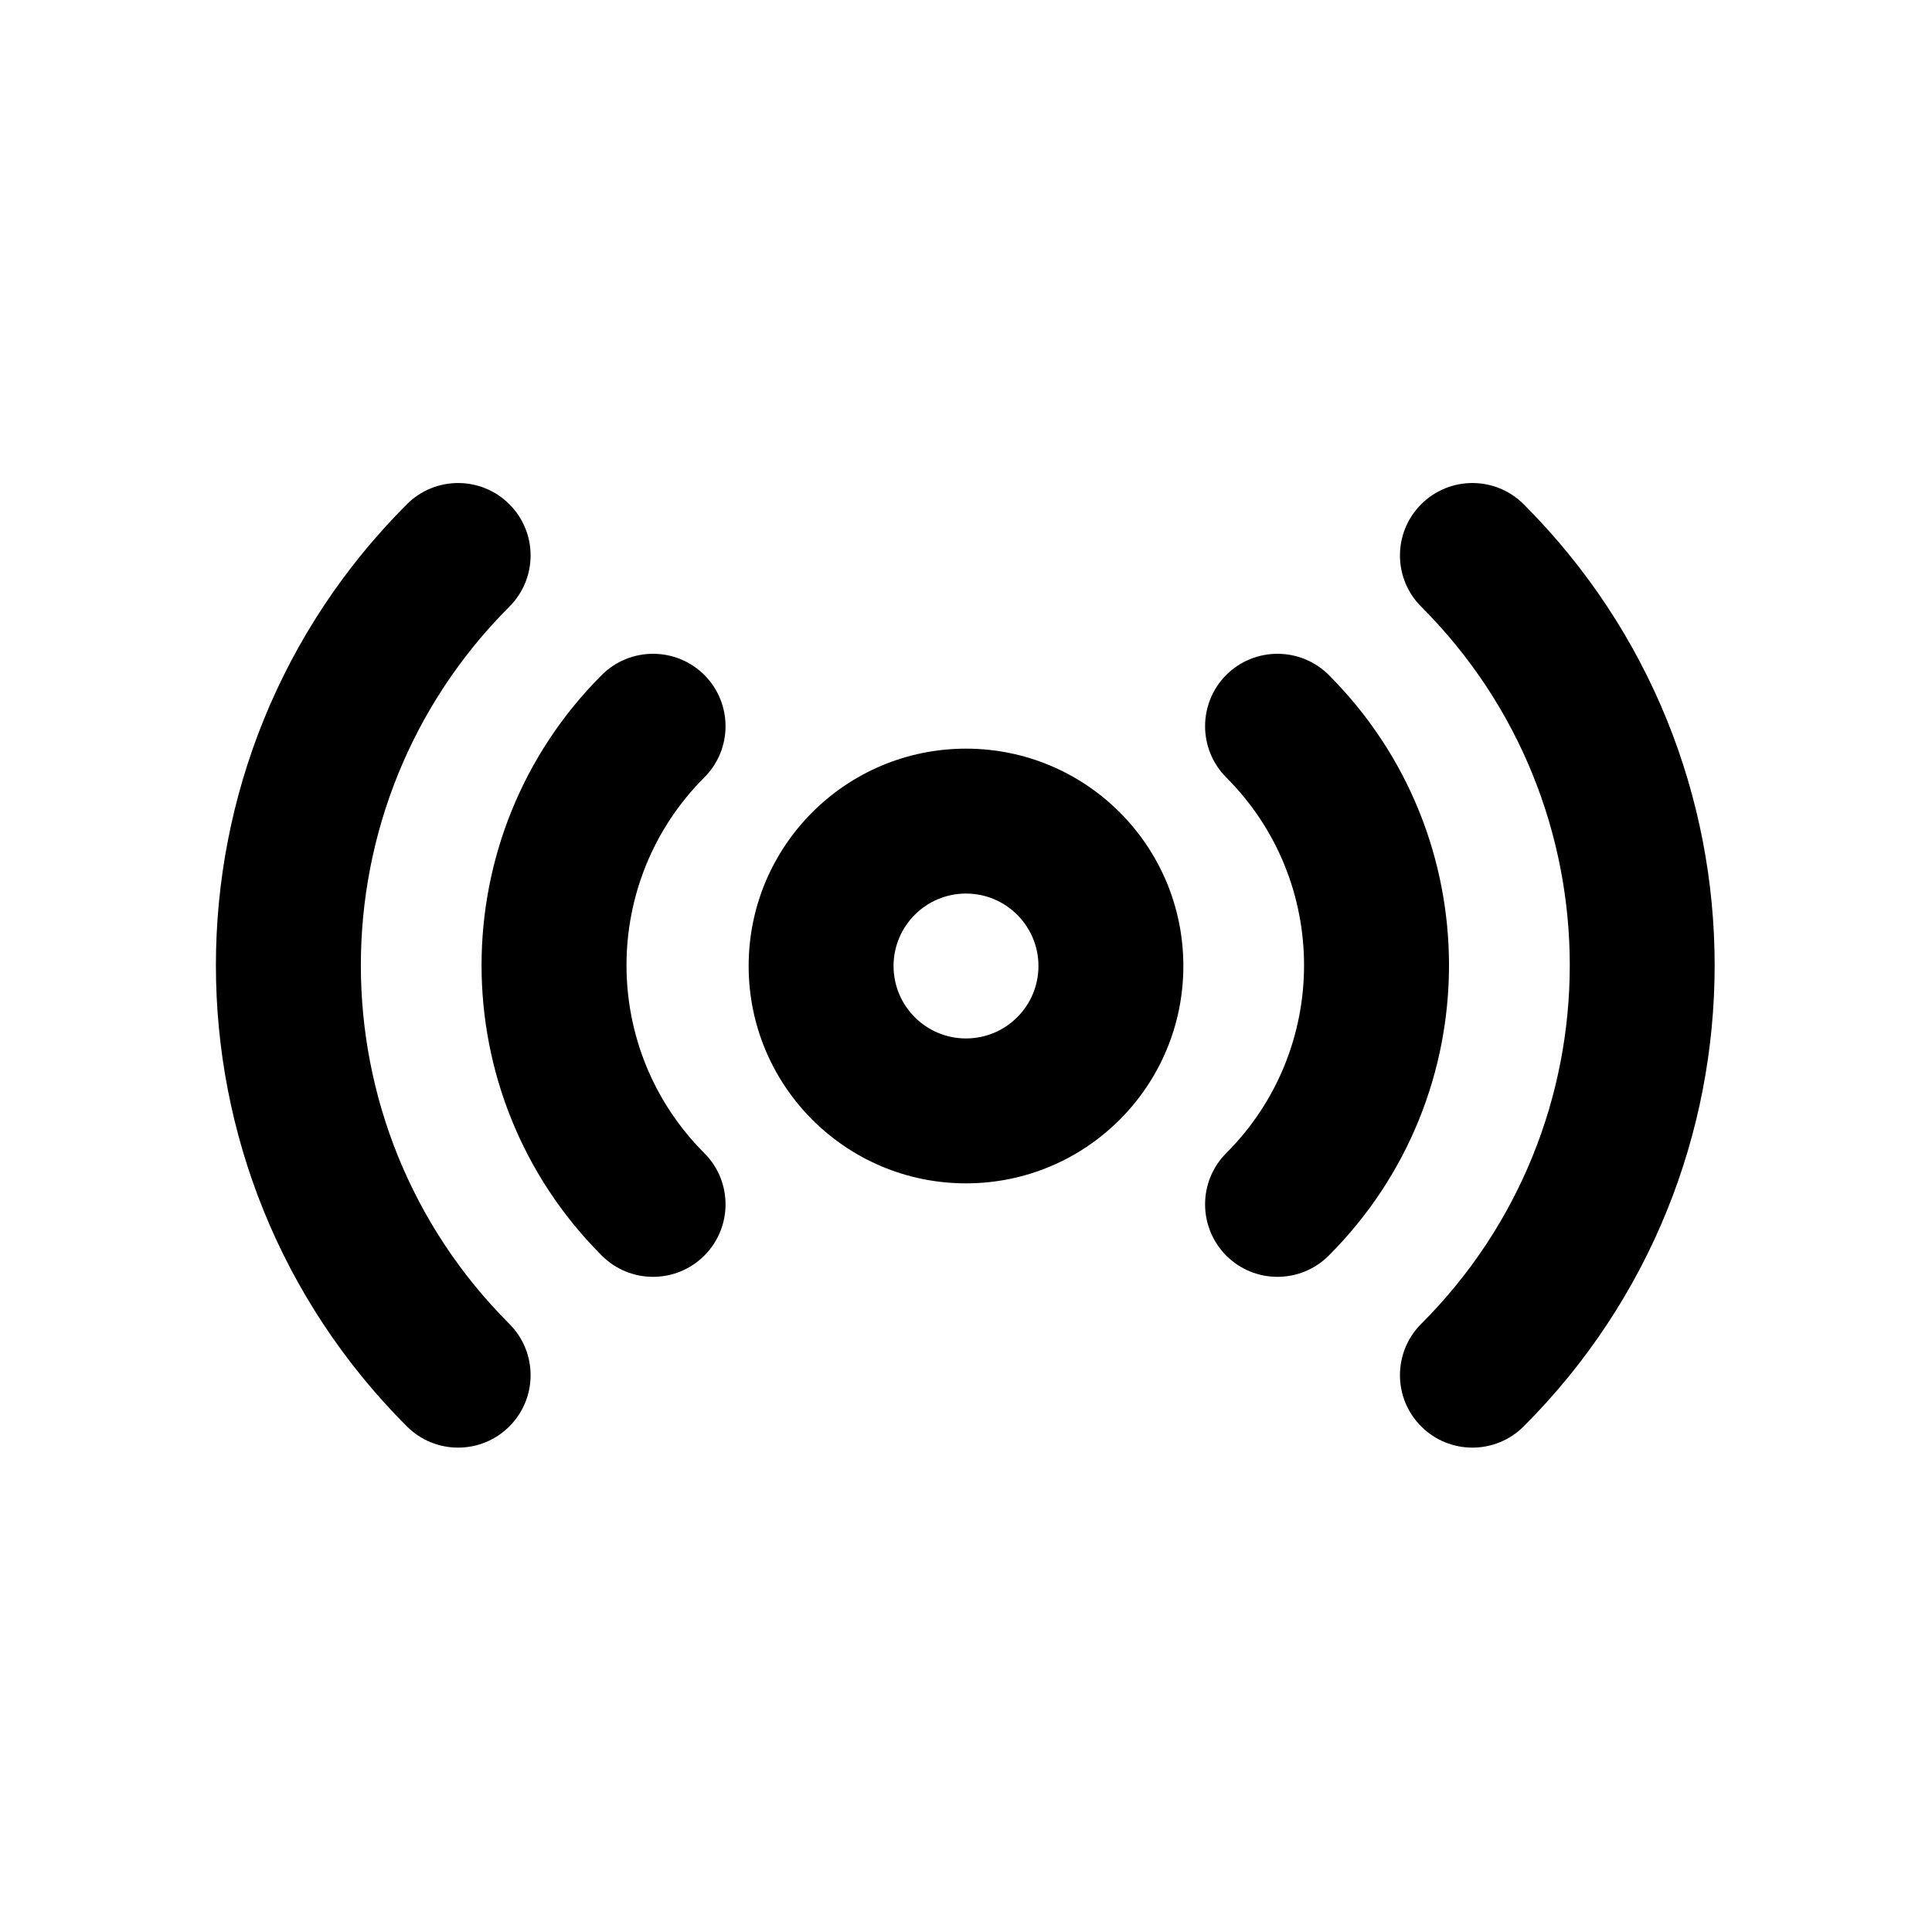 <svg xmlns="http://www.w3.org/2000/svg" viewBox="0 0 20 20"><path fill-rule="evenodd" d="M5.273 6.28C3.223 8.331 3.223 11.655 5.273 13.705C5.566 13.998 5.566 14.473 5.273 14.766C4.98 15.059 4.505 15.059 4.212 14.766C1.576 12.13 1.576 7.856 4.212 5.22C4.505 4.927 4.98 4.927 5.273 5.22C5.566 5.513 5.566 5.987 5.273 6.28ZM10 9.25C9.586 9.25 9.25 9.586 9.25 10C9.25 10.414 9.586 10.75 10 10.75C10.414 10.75 10.75 10.414 10.75 10C10.75 9.586 10.414 9.25 10 9.25ZM7.75 10C7.75 8.757 8.757 7.75 10 7.75C11.243 7.75 12.25 8.757 12.25 10C12.25 11.243 11.243 12.25 10 12.25C8.757 12.25 7.75 11.243 7.75 10ZM14.712 13.705C16.763 11.655 16.763 8.331 14.712 6.28C14.419 5.987 14.419 5.513 14.712 5.22C15.005 4.927 15.48 4.927 15.773 5.22C18.409 7.856 18.409 12.13 15.773 14.766C15.48 15.059 15.005 15.059 14.712 14.766C14.419 14.473 14.419 13.998 14.712 13.705ZM7.291 8.048C6.217 9.122 6.217 10.863 7.291 11.937C7.584 12.23 7.584 12.705 7.291 12.998C6.998 13.291 6.523 13.291 6.23 12.998C4.57 11.338 4.57 8.647 6.23 6.987C6.523 6.695 6.998 6.695 7.291 6.987C7.584 7.28 7.584 7.755 7.291 8.048ZM12.694 11.937C13.768 10.863 13.768 9.122 12.694 8.048C12.402 7.755 12.402 7.28 12.694 6.987C12.987 6.695 13.462 6.695 13.755 6.987C15.415 8.647 15.415 11.338 13.755 12.998C13.462 13.291 12.987 13.291 12.694 12.998C12.402 12.705 12.402 12.23 12.694 11.937Z"/>
</svg>